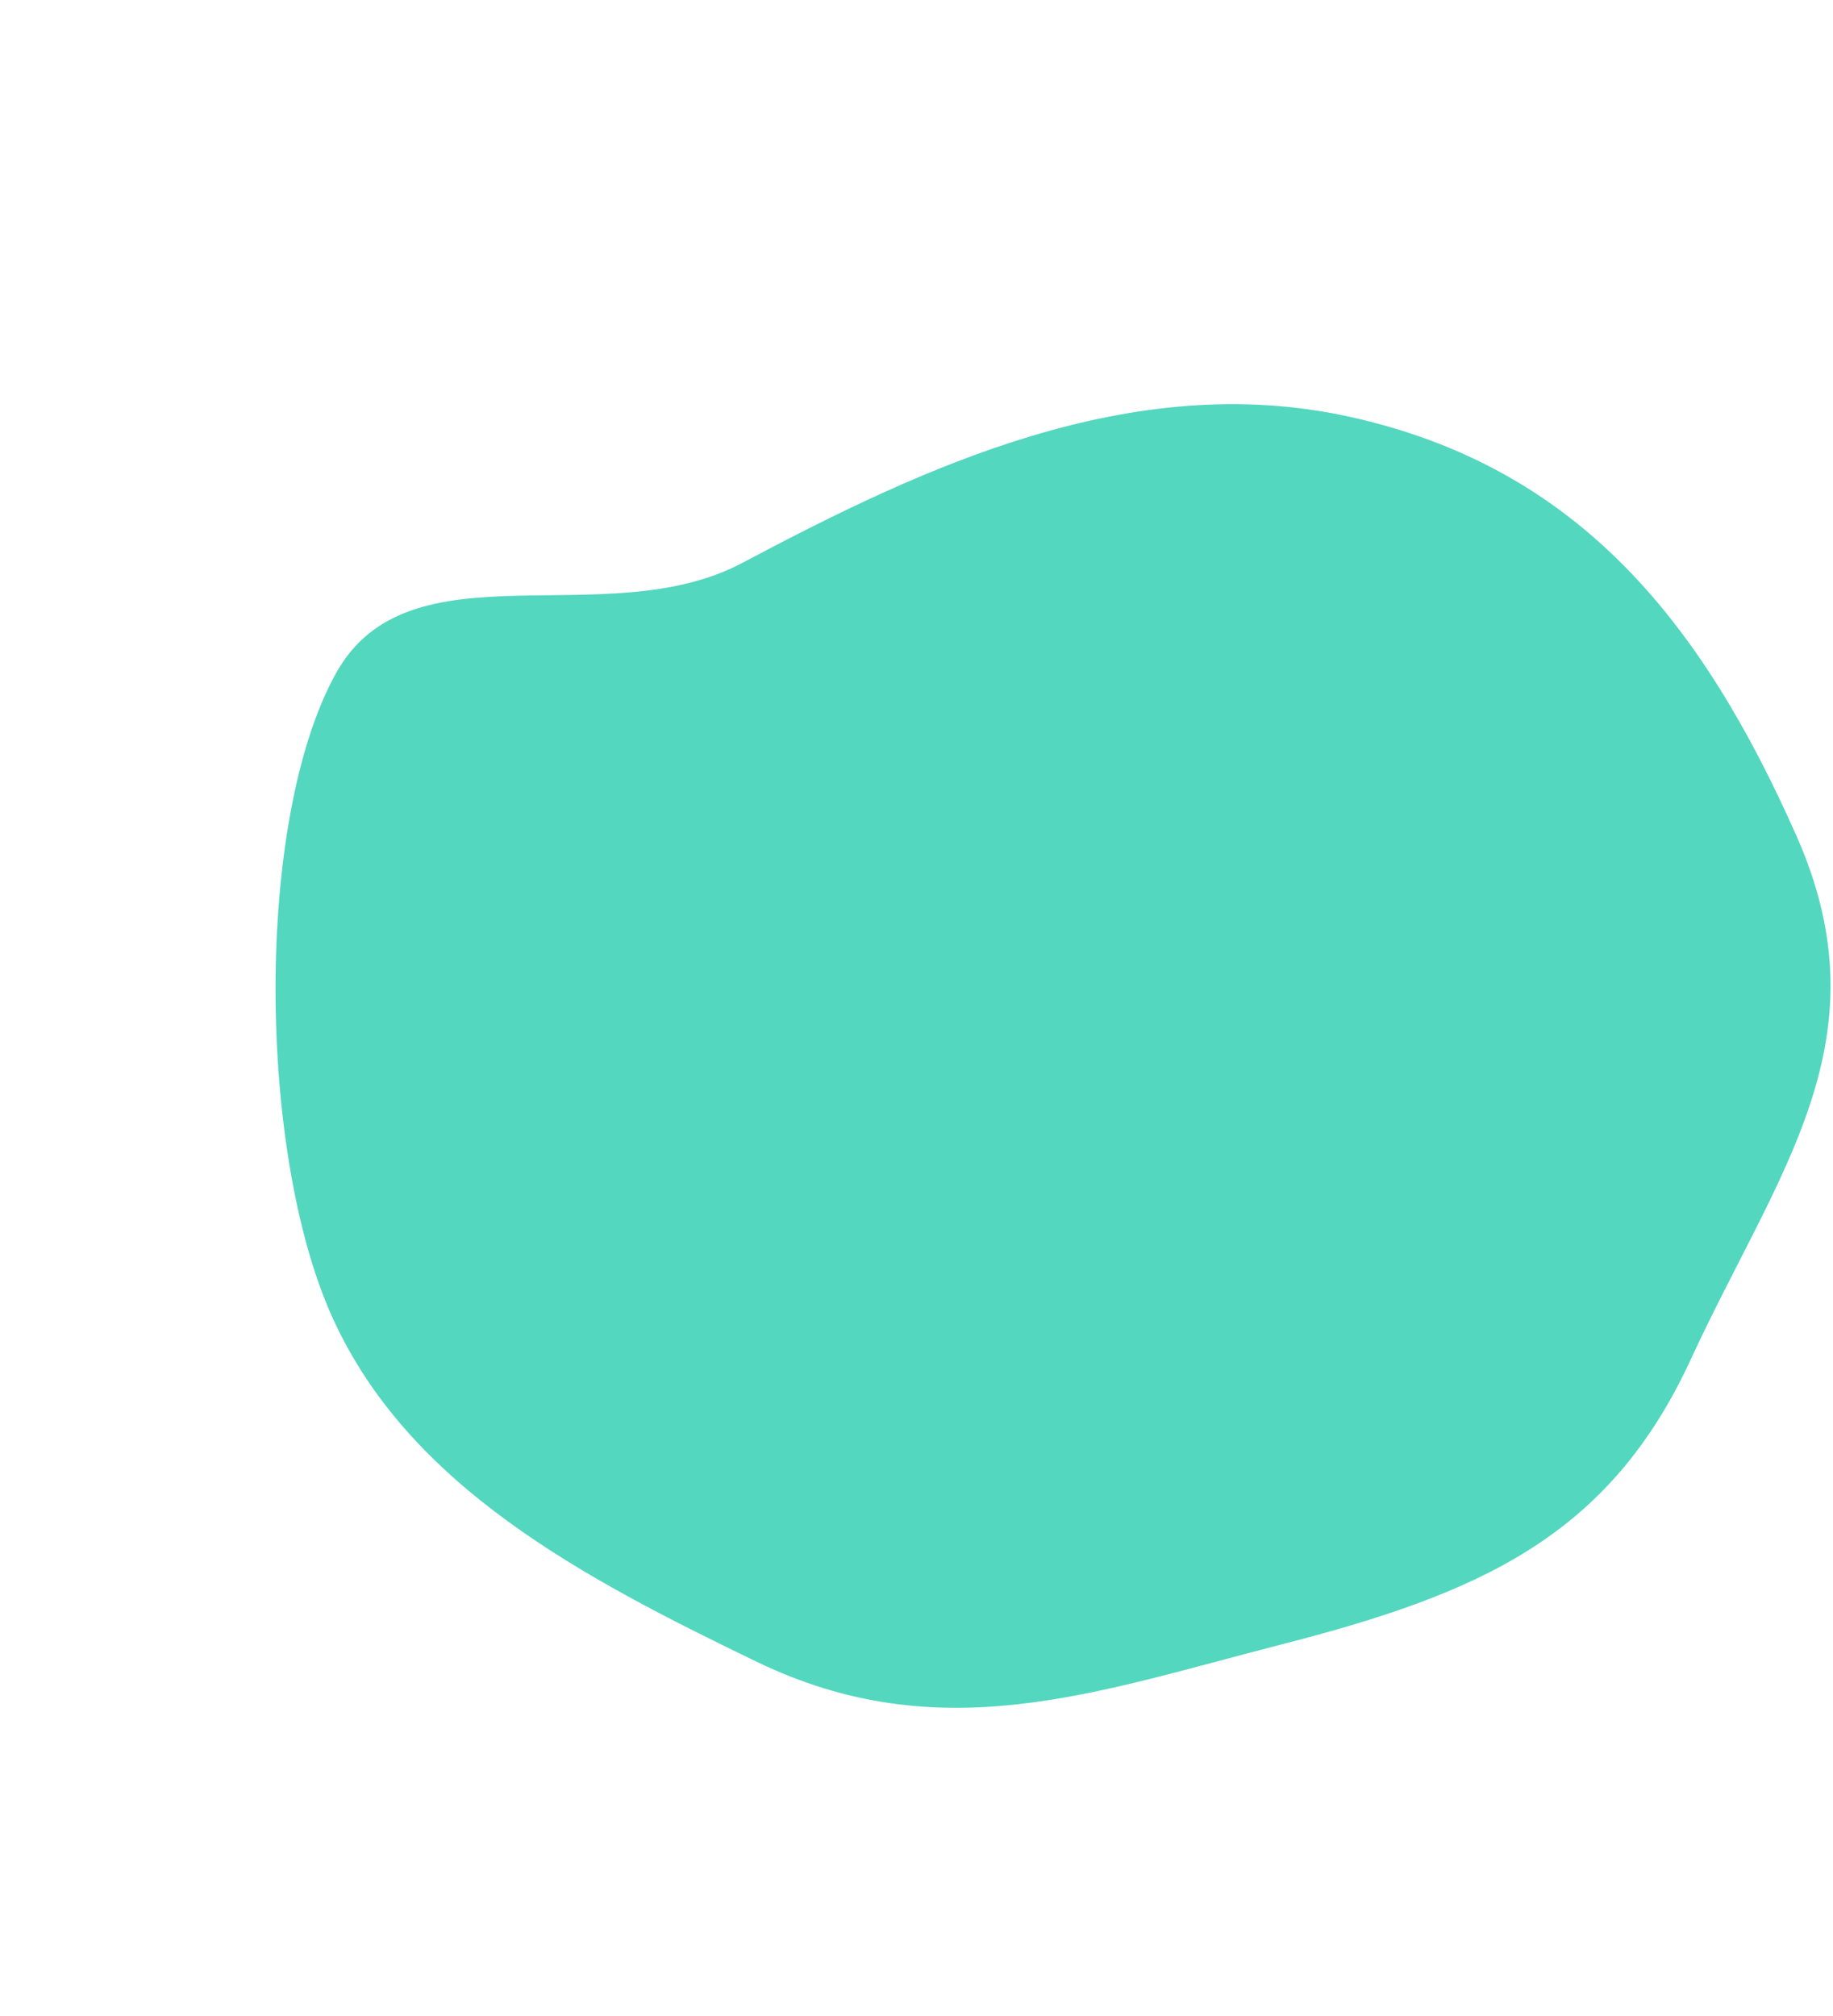 <svg width="812" height="893" viewBox="0 0 812 893" fill="none" xmlns="http://www.w3.org/2000/svg">
<path d="M795.805 370.175C836.021 460.873 787.397 518.853 748.99 602.085C712.667 680.803 655.347 705.853 566.974 728.496C485.194 749.45 416.42 775.216 335.174 735.974C258.12 698.757 180.925 658.264 147.087 583.122C114.04 509.737 112.815 362.984 148.86 298.138C181.357 239.675 268.165 281.493 328.834 249.305C409.168 206.684 501.175 163.517 597.269 184.461C699.797 206.806 754.279 276.524 795.805 370.175Z" fill="#53D7BF"/>
</svg>
